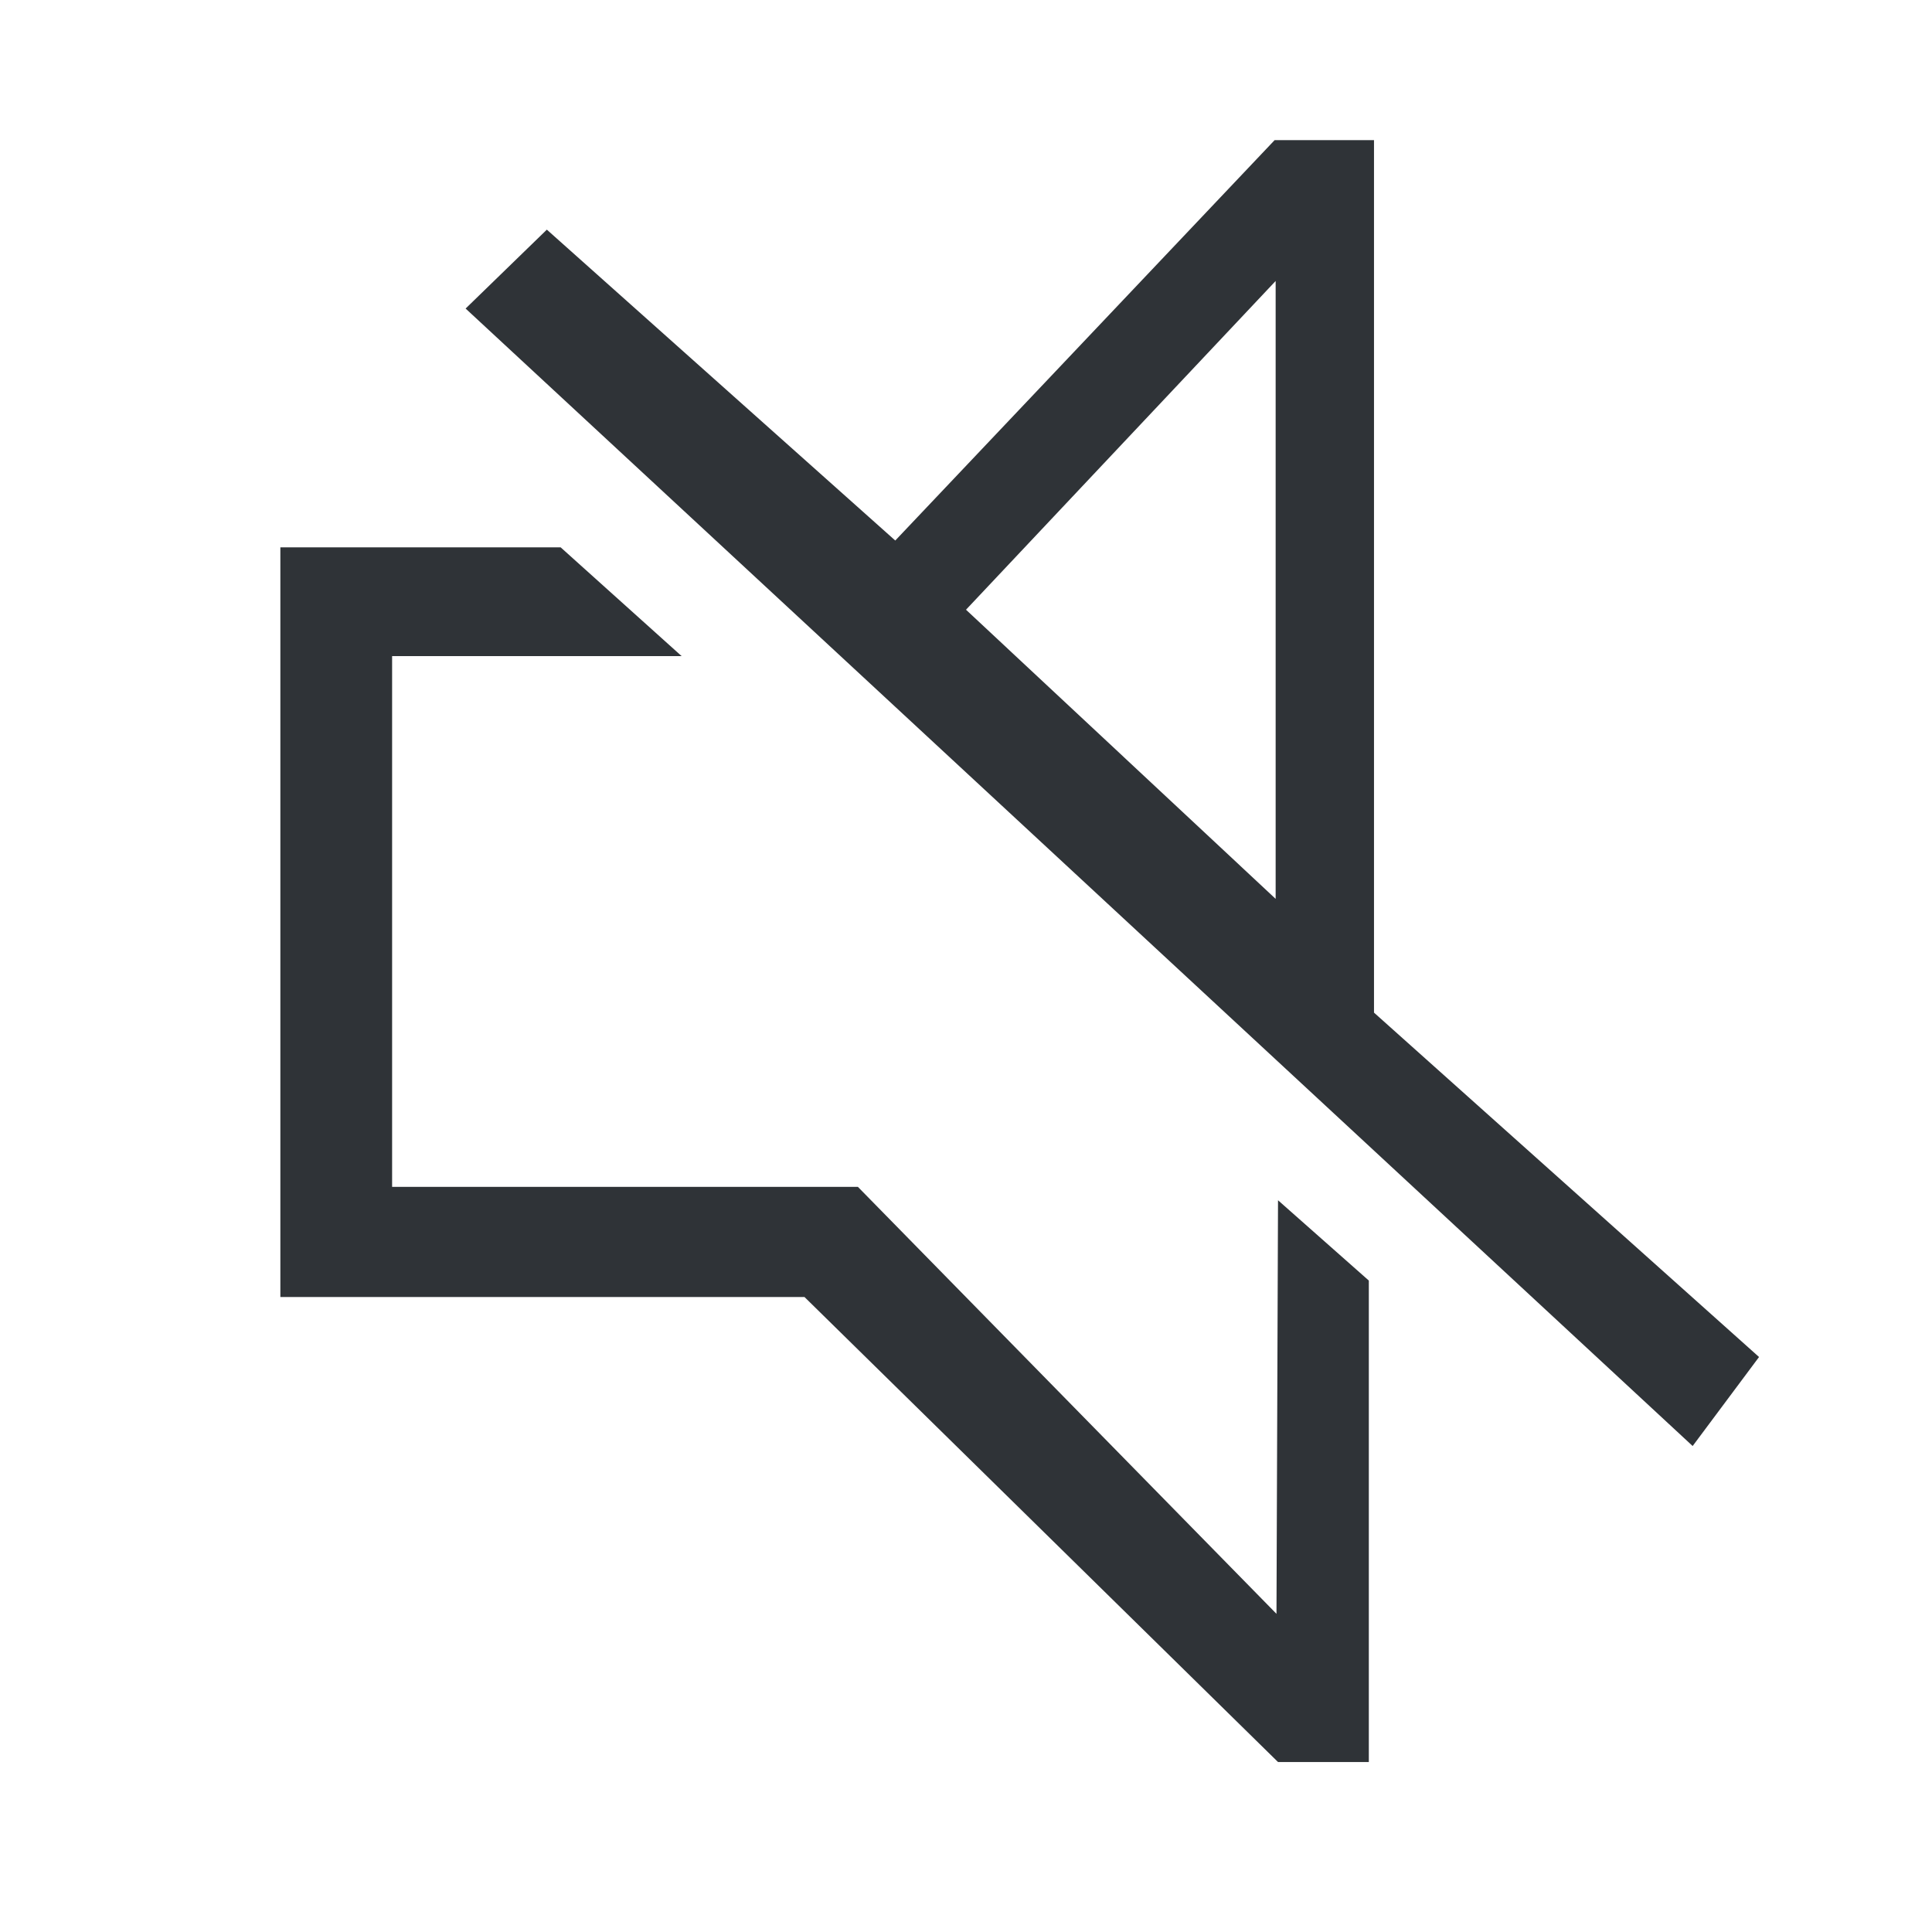 <?xml version="1.0" encoding="UTF-8" standalone="no"?>
<svg width="44px" height="44px" viewBox="0 0 44 44" version="1.1" xmlns="http://www.w3.org/2000/svg" xmlns:xlink="http://www.w3.org/1999/xlink">
    <!-- Generator: Sketch 3.8.3 (29802) - http://www.bohemiancoding.com/sketch -->
    <title>unsubscribe</title>
    <desc>Created with Sketch.</desc>
    <defs></defs>
    <g id="Icons" stroke="none" stroke-width="1" fill="none" fill-rule="evenodd">
        <g id="unsubscribe" fill="#2F3337">
            <polygon id="Bottom" points="6.385 12.465 12.768 12.465 15.523 14.942 8.93 14.942 8.93 27.03 19.538 27.03 29.071 36.754 29.106 27.335 31.174 29.164 31.174 40.129 29.106 40.129 18.322 29.539 6.385 29.539"></polygon>
            <path d="M12.454,5.23 L20.389,12.31 L29.029,3.191 L31.292,3.191 L31.292,23.062 L40.061,30.905 L38.549,32.932 L10.604,7.027 L12.454,5.23 Z M22,13.886 L29.052,6.399 L29.052,20.471 L22,13.886 Z" id="Top"></path>
        </g>
    </g>
</svg>